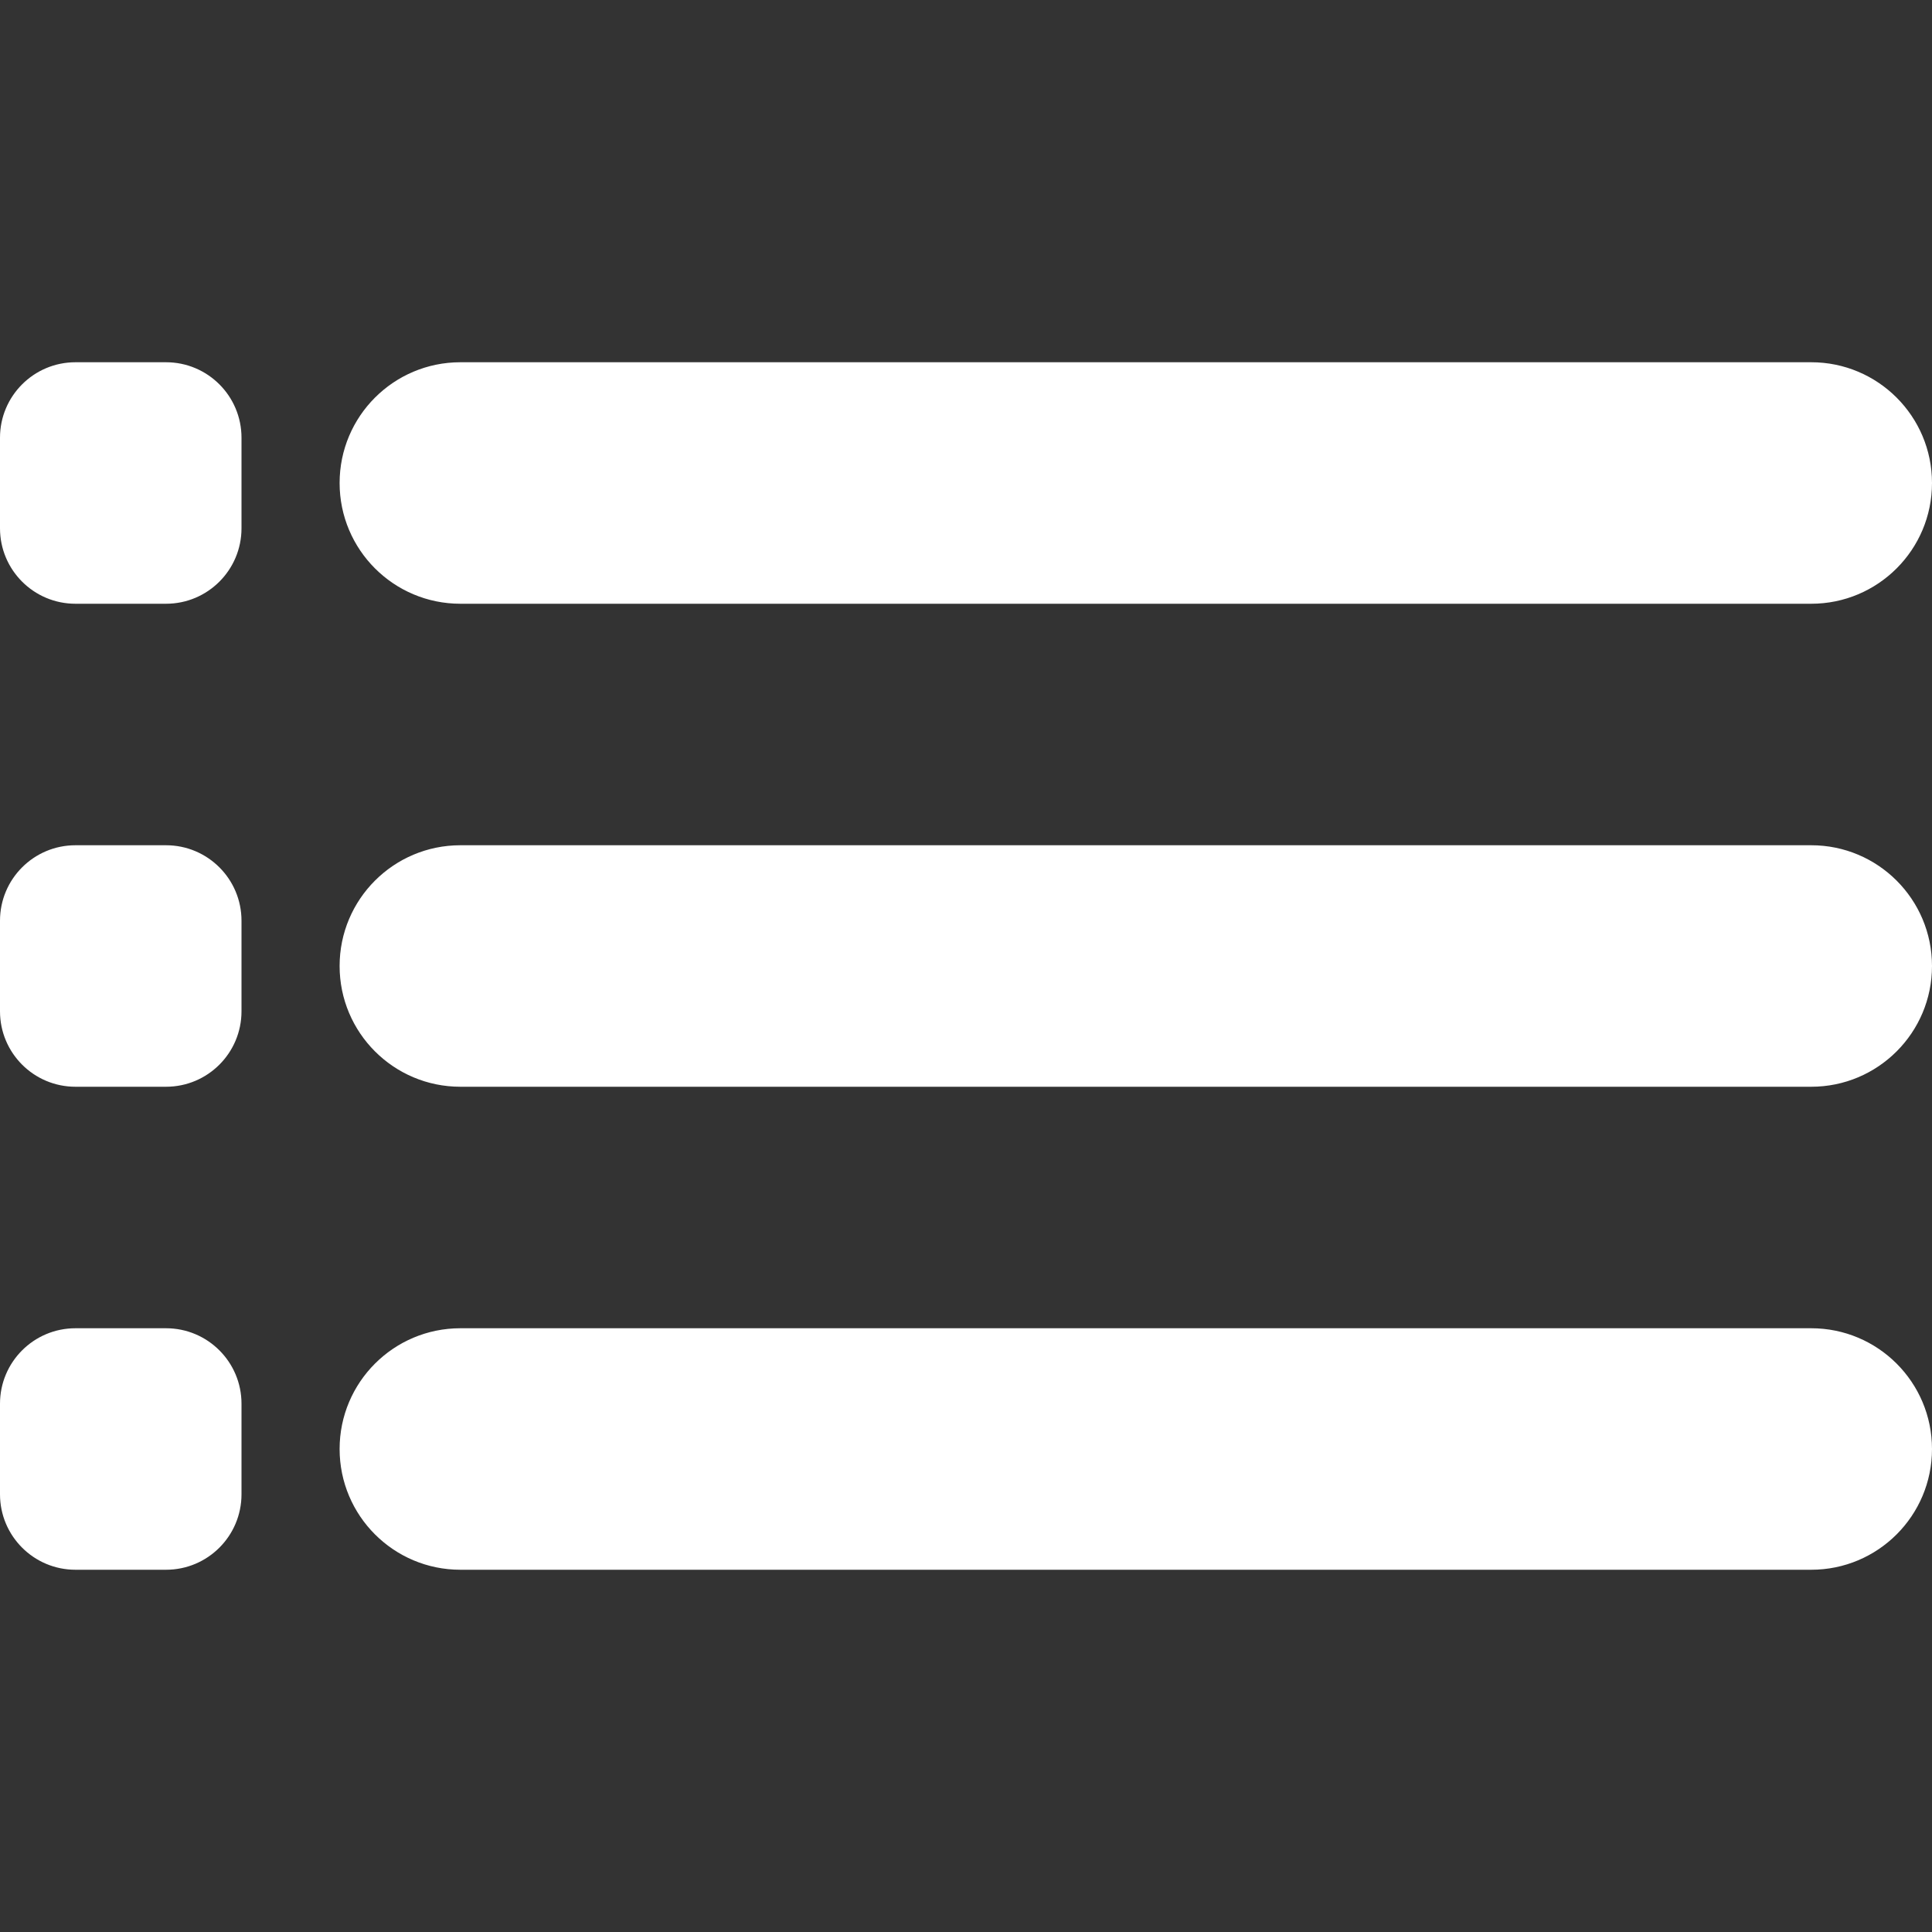 <svg width="256" height="256" viewBox="0 0 256 256" fill="none" xmlns="http://www.w3.org/2000/svg">
<rect x="0" y="0" width="256" height="256" fill="#333333" stroke="none"/>
<path fill-rule="evenodd" clip-rule="evenodd" d="M10 48C4.477 48 0 52.477 0 58V70C0 75.523 4.477 80 10 80H22C27.523 80 32 75.523 32 70V58C32 52.477 27.523 48 22 48H10ZM61 48C52.163 48 45 55.163 45 64C45 72.837 52.163 80 61 80H240C248.837 80 256 72.837 256 64C256 55.163 248.837 48 240 48H61ZM0 122C0 116.477 4.477 112 10 112H22C27.523 112 32 116.477 32 122V134C32 139.523 27.523 144 22 144H10C4.477 144 0 139.523 0 134V122ZM10 176C4.477 176 0 180.477 0 186V198C0 203.523 4.477 208 10 208H22C27.523 208 32 203.523 32 198V186C32 180.477 27.523 176 22 176H10ZM45 128C45 119.163 52.163 112 61 112H240C248.837 112 256 119.163 256 128C256 136.837 248.837 144 240 144H61C52.163 144 45 136.837 45 128ZM61 176C52.163 176 45 183.163 45 192C45 200.837 52.163 208 61 208H240C248.837 208 256 200.837 256 192C256 183.163 248.837 176 240 176H61Z" fill="white"/>
</svg>
